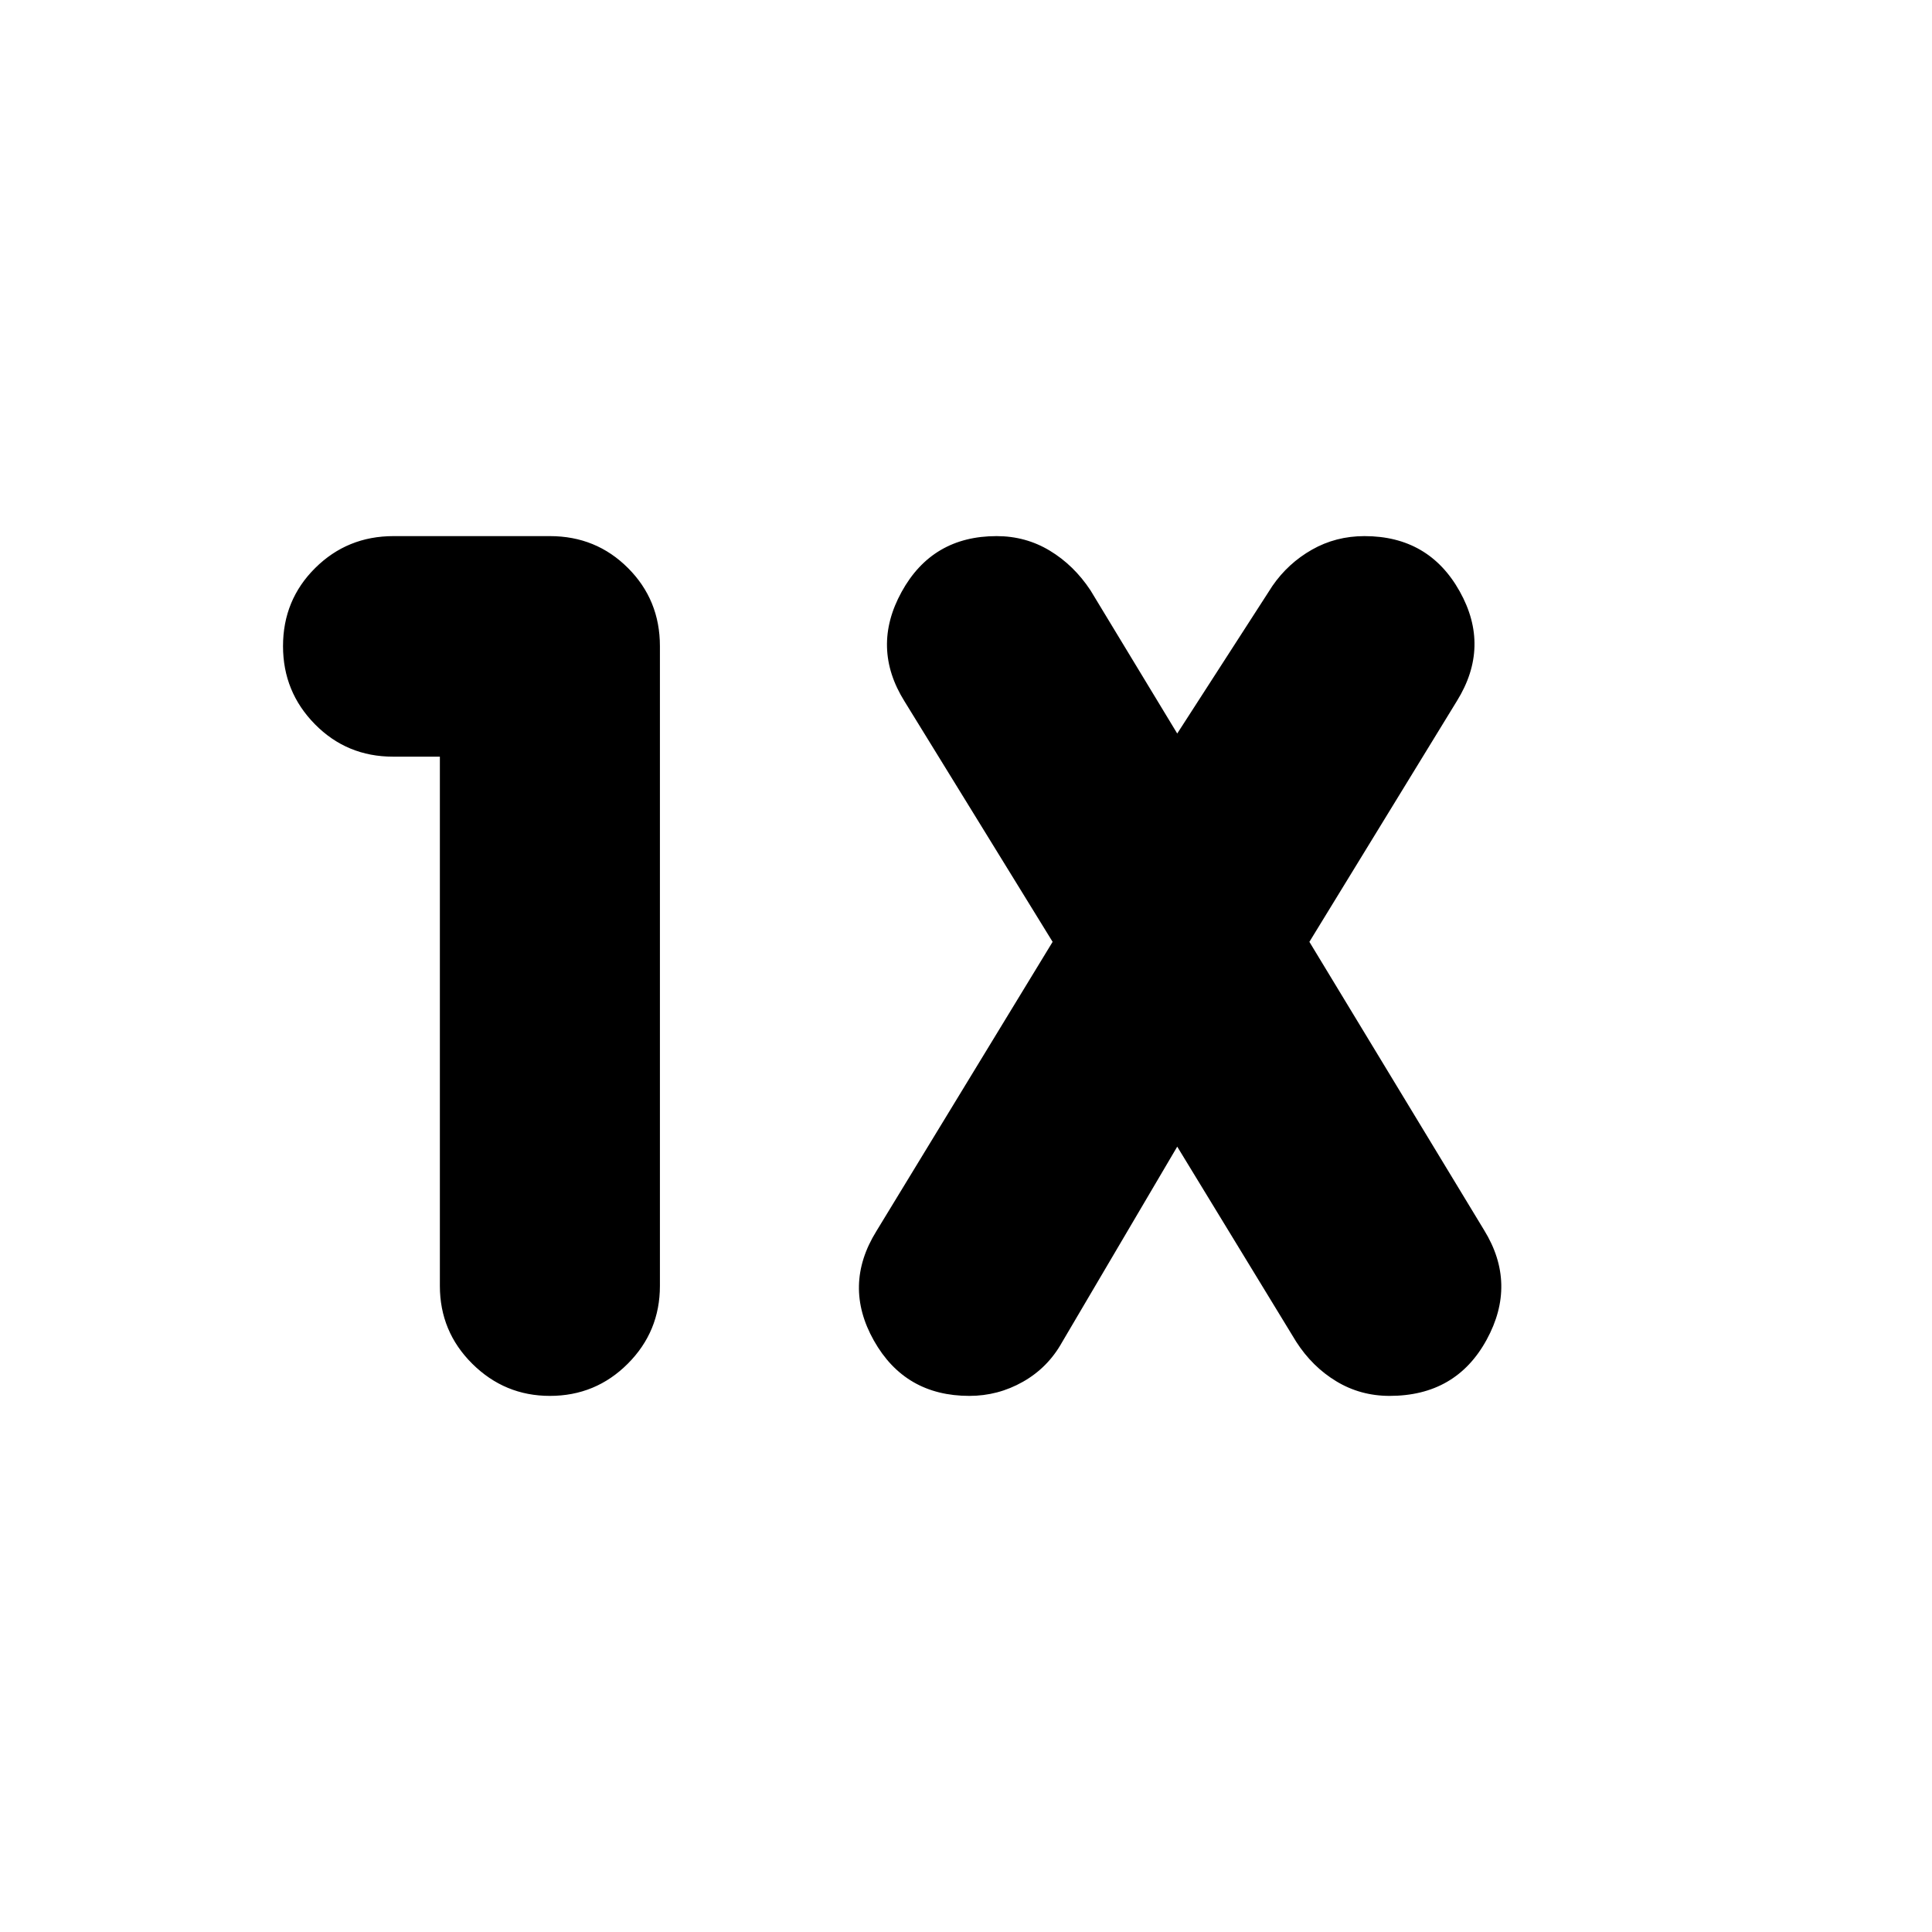 <svg xmlns="http://www.w3.org/2000/svg" height="24" viewBox="0 -960 960 960" width="24"><path d="M218.57-584.02H195.3q-22.95 0-38.81-16.1-15.86-16.1-15.86-38.81 0-22.96 15.98-38.82t38.93-15.86h77.7q22.96 0 38.81 15.86 15.86 15.86 15.86 38.82v317.86q0 22.72-15.98 38.7-15.97 15.98-38.69 15.98-22.48 0-38.58-15.98-16.09-15.98-16.09-38.7v-262.95Zm366.39 193.78-57.33 97.37q-7 12.48-19.36 19.48t-26.6 7q-31.95 0-47.43-27.46-15.48-27.45 1.24-54.41L523.04-492l-73.56-119.46q-16.72-26.71-1.48-54.43 15.24-27.72 47.2-27.72 14.47 0 26.45 7.24 11.98 7.24 20.22 19.72l43.09 71.13 47.32-73.37q7.76-11.24 19.62-17.98 11.86-6.74 26.1-6.74 31.96 0 47.32 27.46 15.35 27.45-1.36 54.41L650.63-492l86.8 143.22q16.48 26.71 1.24 54.55-15.24 27.84-48.19 27.84-14.48 0-26.46-7.24t-19.98-19.72l-59.08-96.89Z"/></svg>